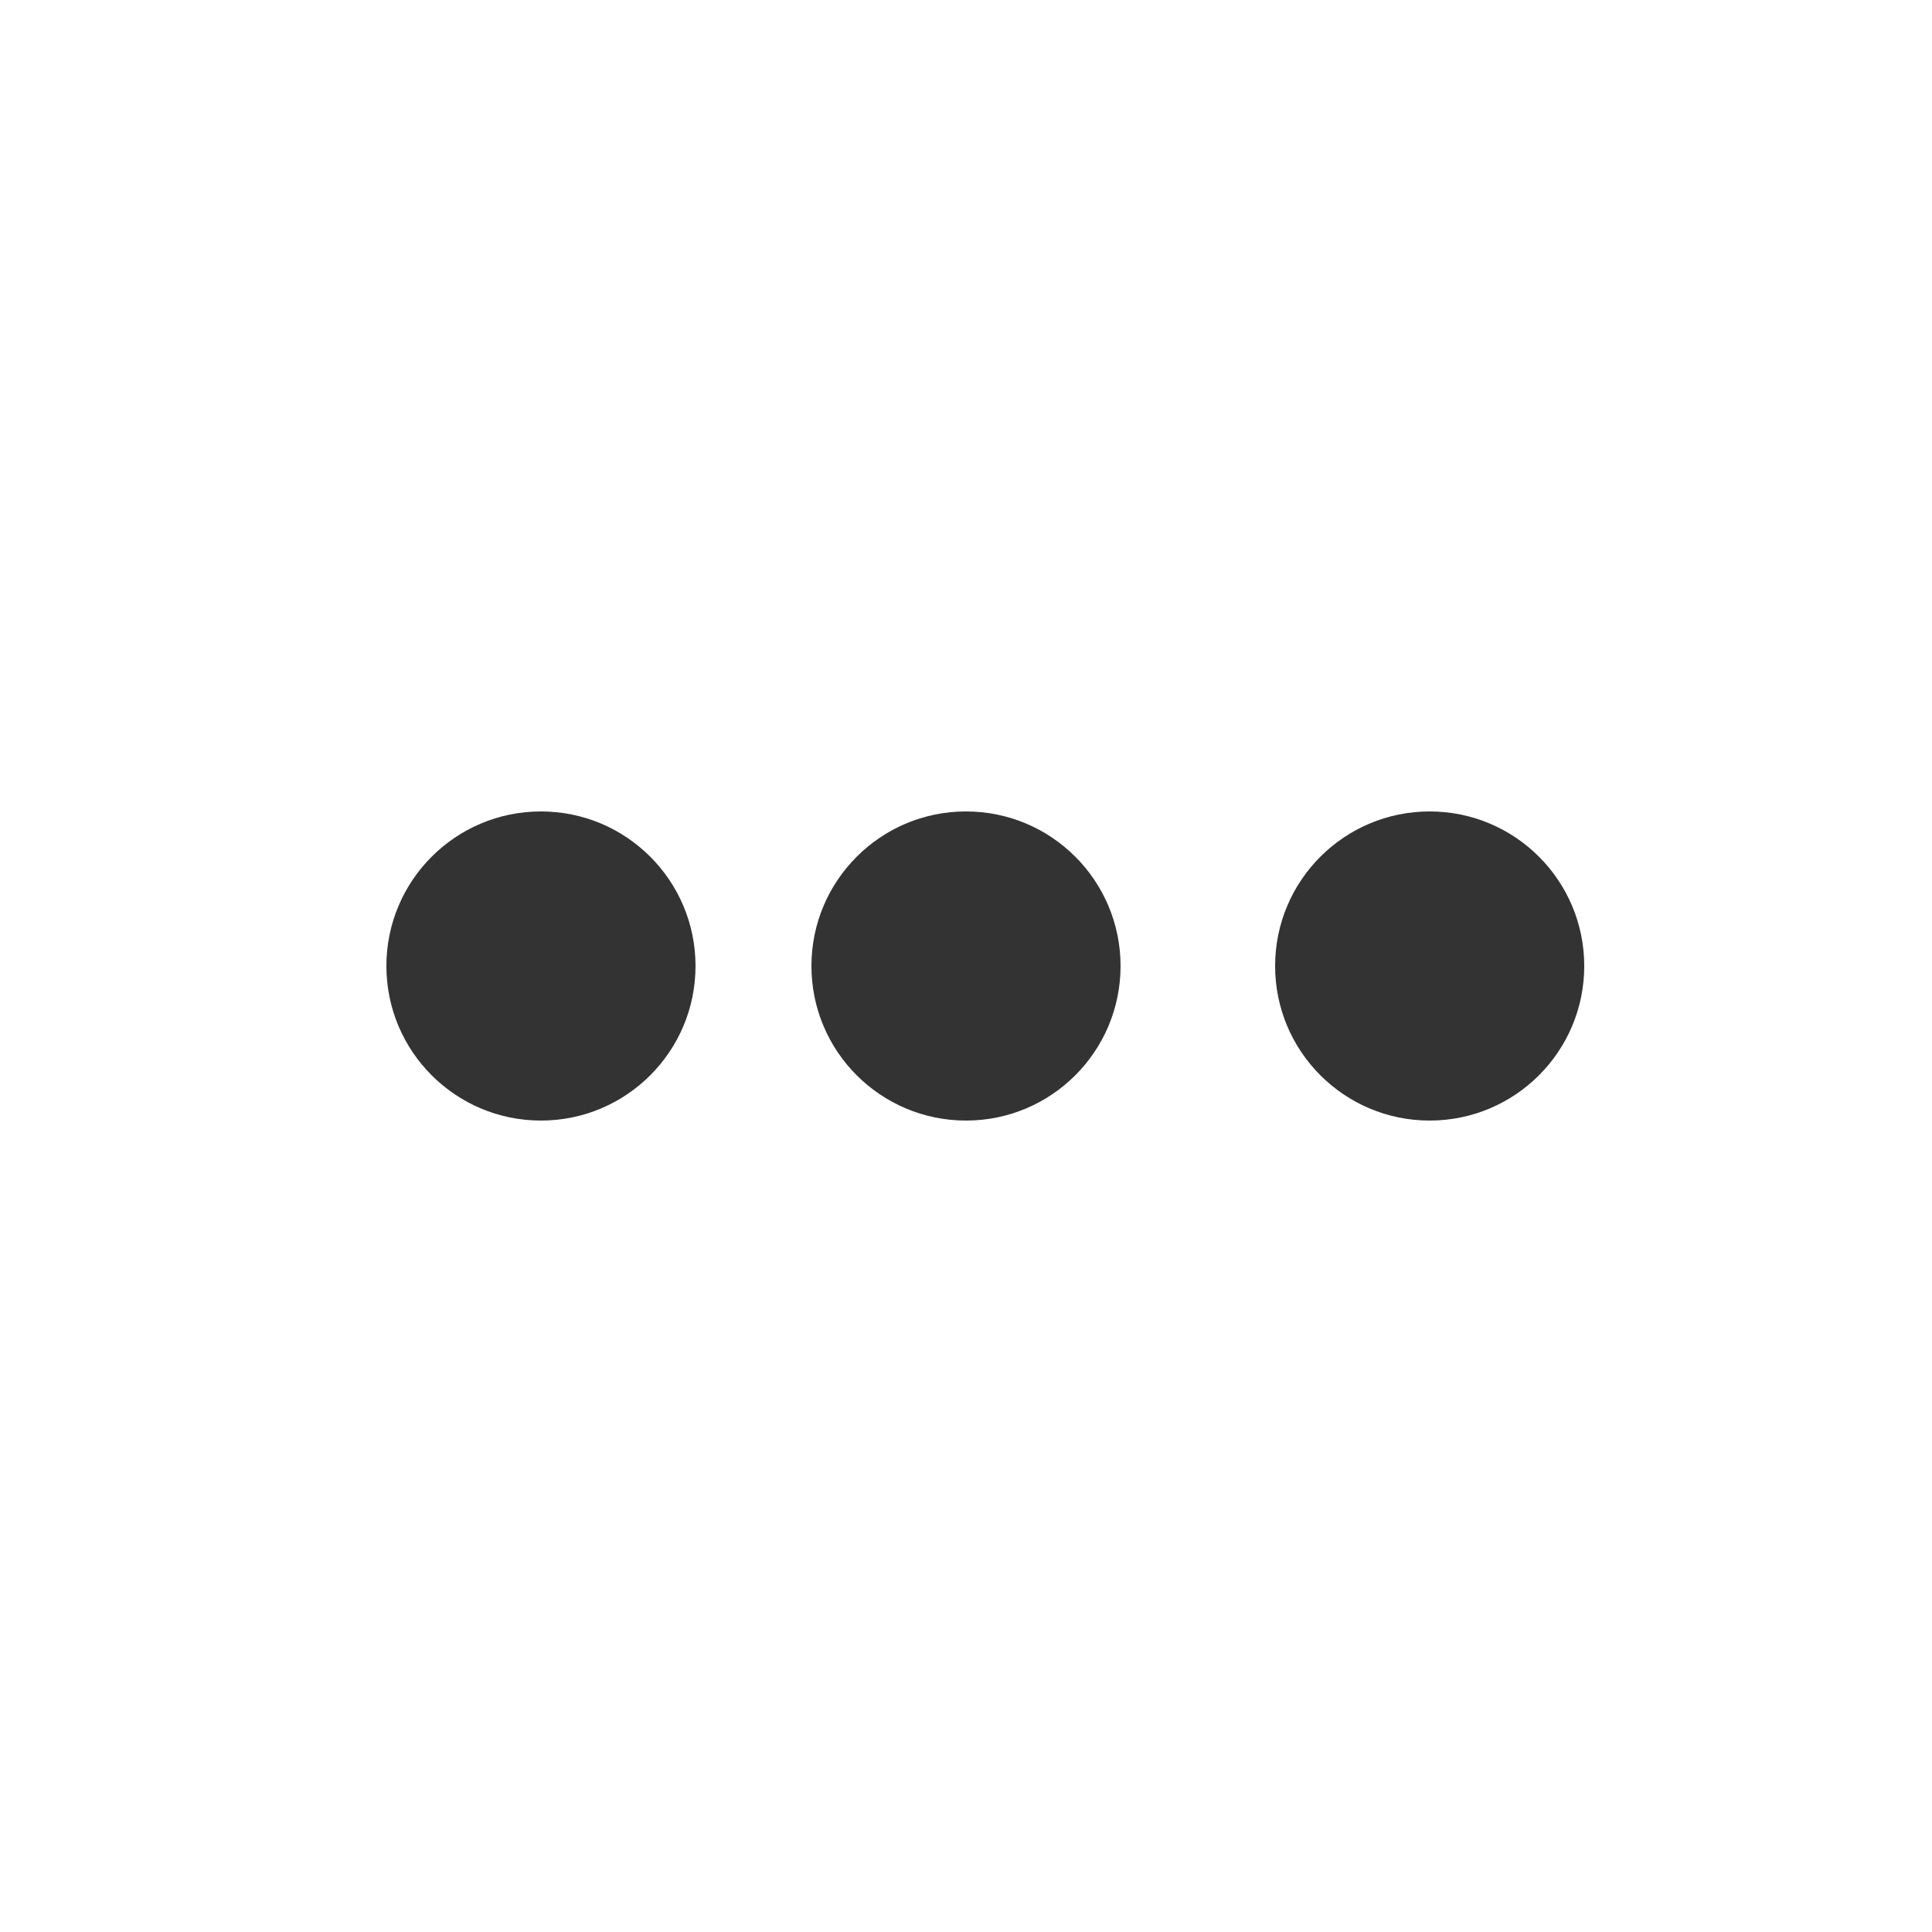 <svg width="40" height="40" viewBox="0 0 40 40" fill="none" xmlns="http://www.w3.org/2000/svg">
<g opacity="0.8">
<circle cx="11.2" cy="20" r="3.2" fill="black"/>
<circle cx="20" cy="20" r="3.2" fill="black"/>
<circle cx="29.6" cy="20" r="3.2" fill="black"/>
</g>
</svg>
